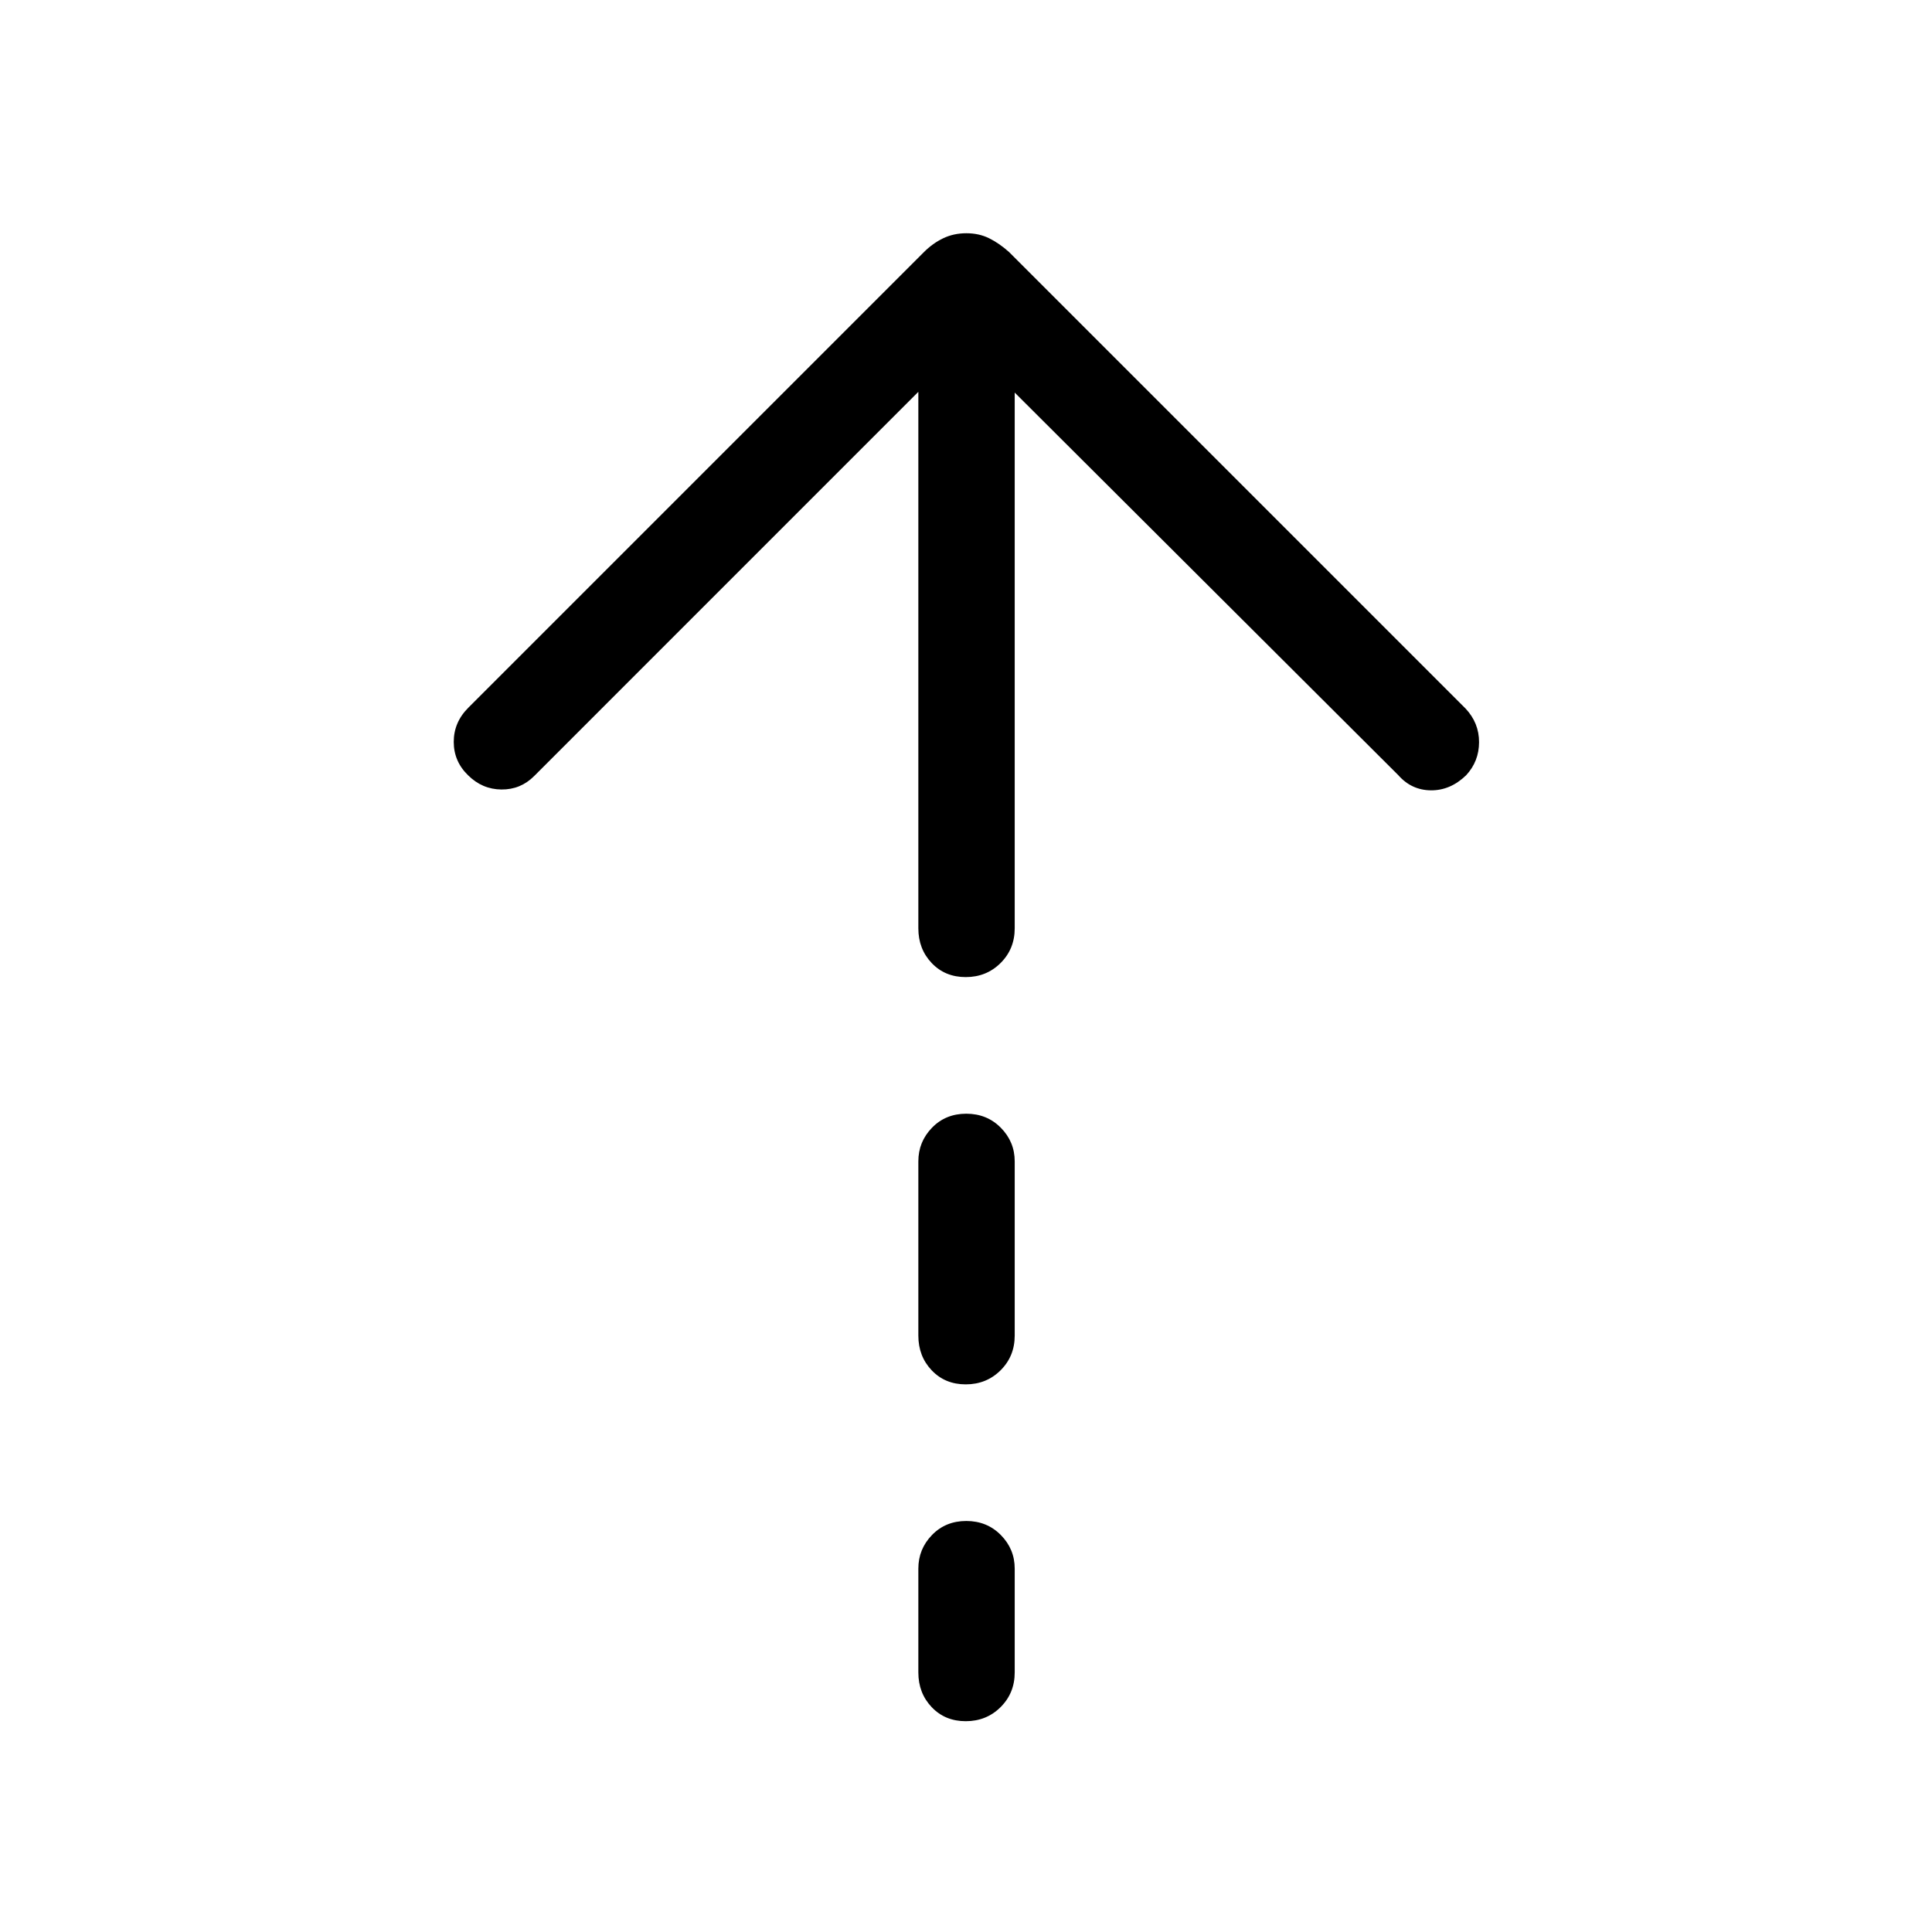 <svg xmlns="http://www.w3.org/2000/svg" height="40" viewBox="0 -960 960 960" width="40"><path d="M479.865-474.488q-10.288 0-16.916-6.987t-6.628-17.218v-266.616L265.384-574.346q-6.731 6.73-16.243 6.641-9.513-.09-16.515-7.026-7.164-6.91-7.164-16.64 0-9.731 7.231-16.961l226.425-226.426q4.382-4.382 9.588-6.863 5.207-2.481 11.468-2.481 6.262 0 11.294 2.481 5.032 2.481 9.939 6.863l226.811 226.81q6.73 7.16 6.717 16.717-.013 9.557-6.456 16.49-7.825 7.548-17.488 7.452-9.662-.096-16.208-7.557L504.204-764.925v266.232q0 10.231-7.025 17.218-7.026 6.987-17.314 6.987Zm0 202.371q-10.288 0-16.916-6.987t-6.628-17.217v-86.604q0-9.705 6.763-16.692t17.051-6.987q10.288 0 17.179 6.987 6.89 6.987 6.89 16.692v86.604q0 10.23-7.025 17.217-7.026 6.987-17.314 6.987Zm0 167.372q-10.288 0-16.916-6.987t-6.628-17.217v-51.604q0-9.705 6.763-16.692t17.051-6.987q10.288 0 17.179 6.987 6.89 6.987 6.89 16.692v51.604q0 10.23-7.025 17.217-7.026 6.987-17.314 6.987Z"/></svg>